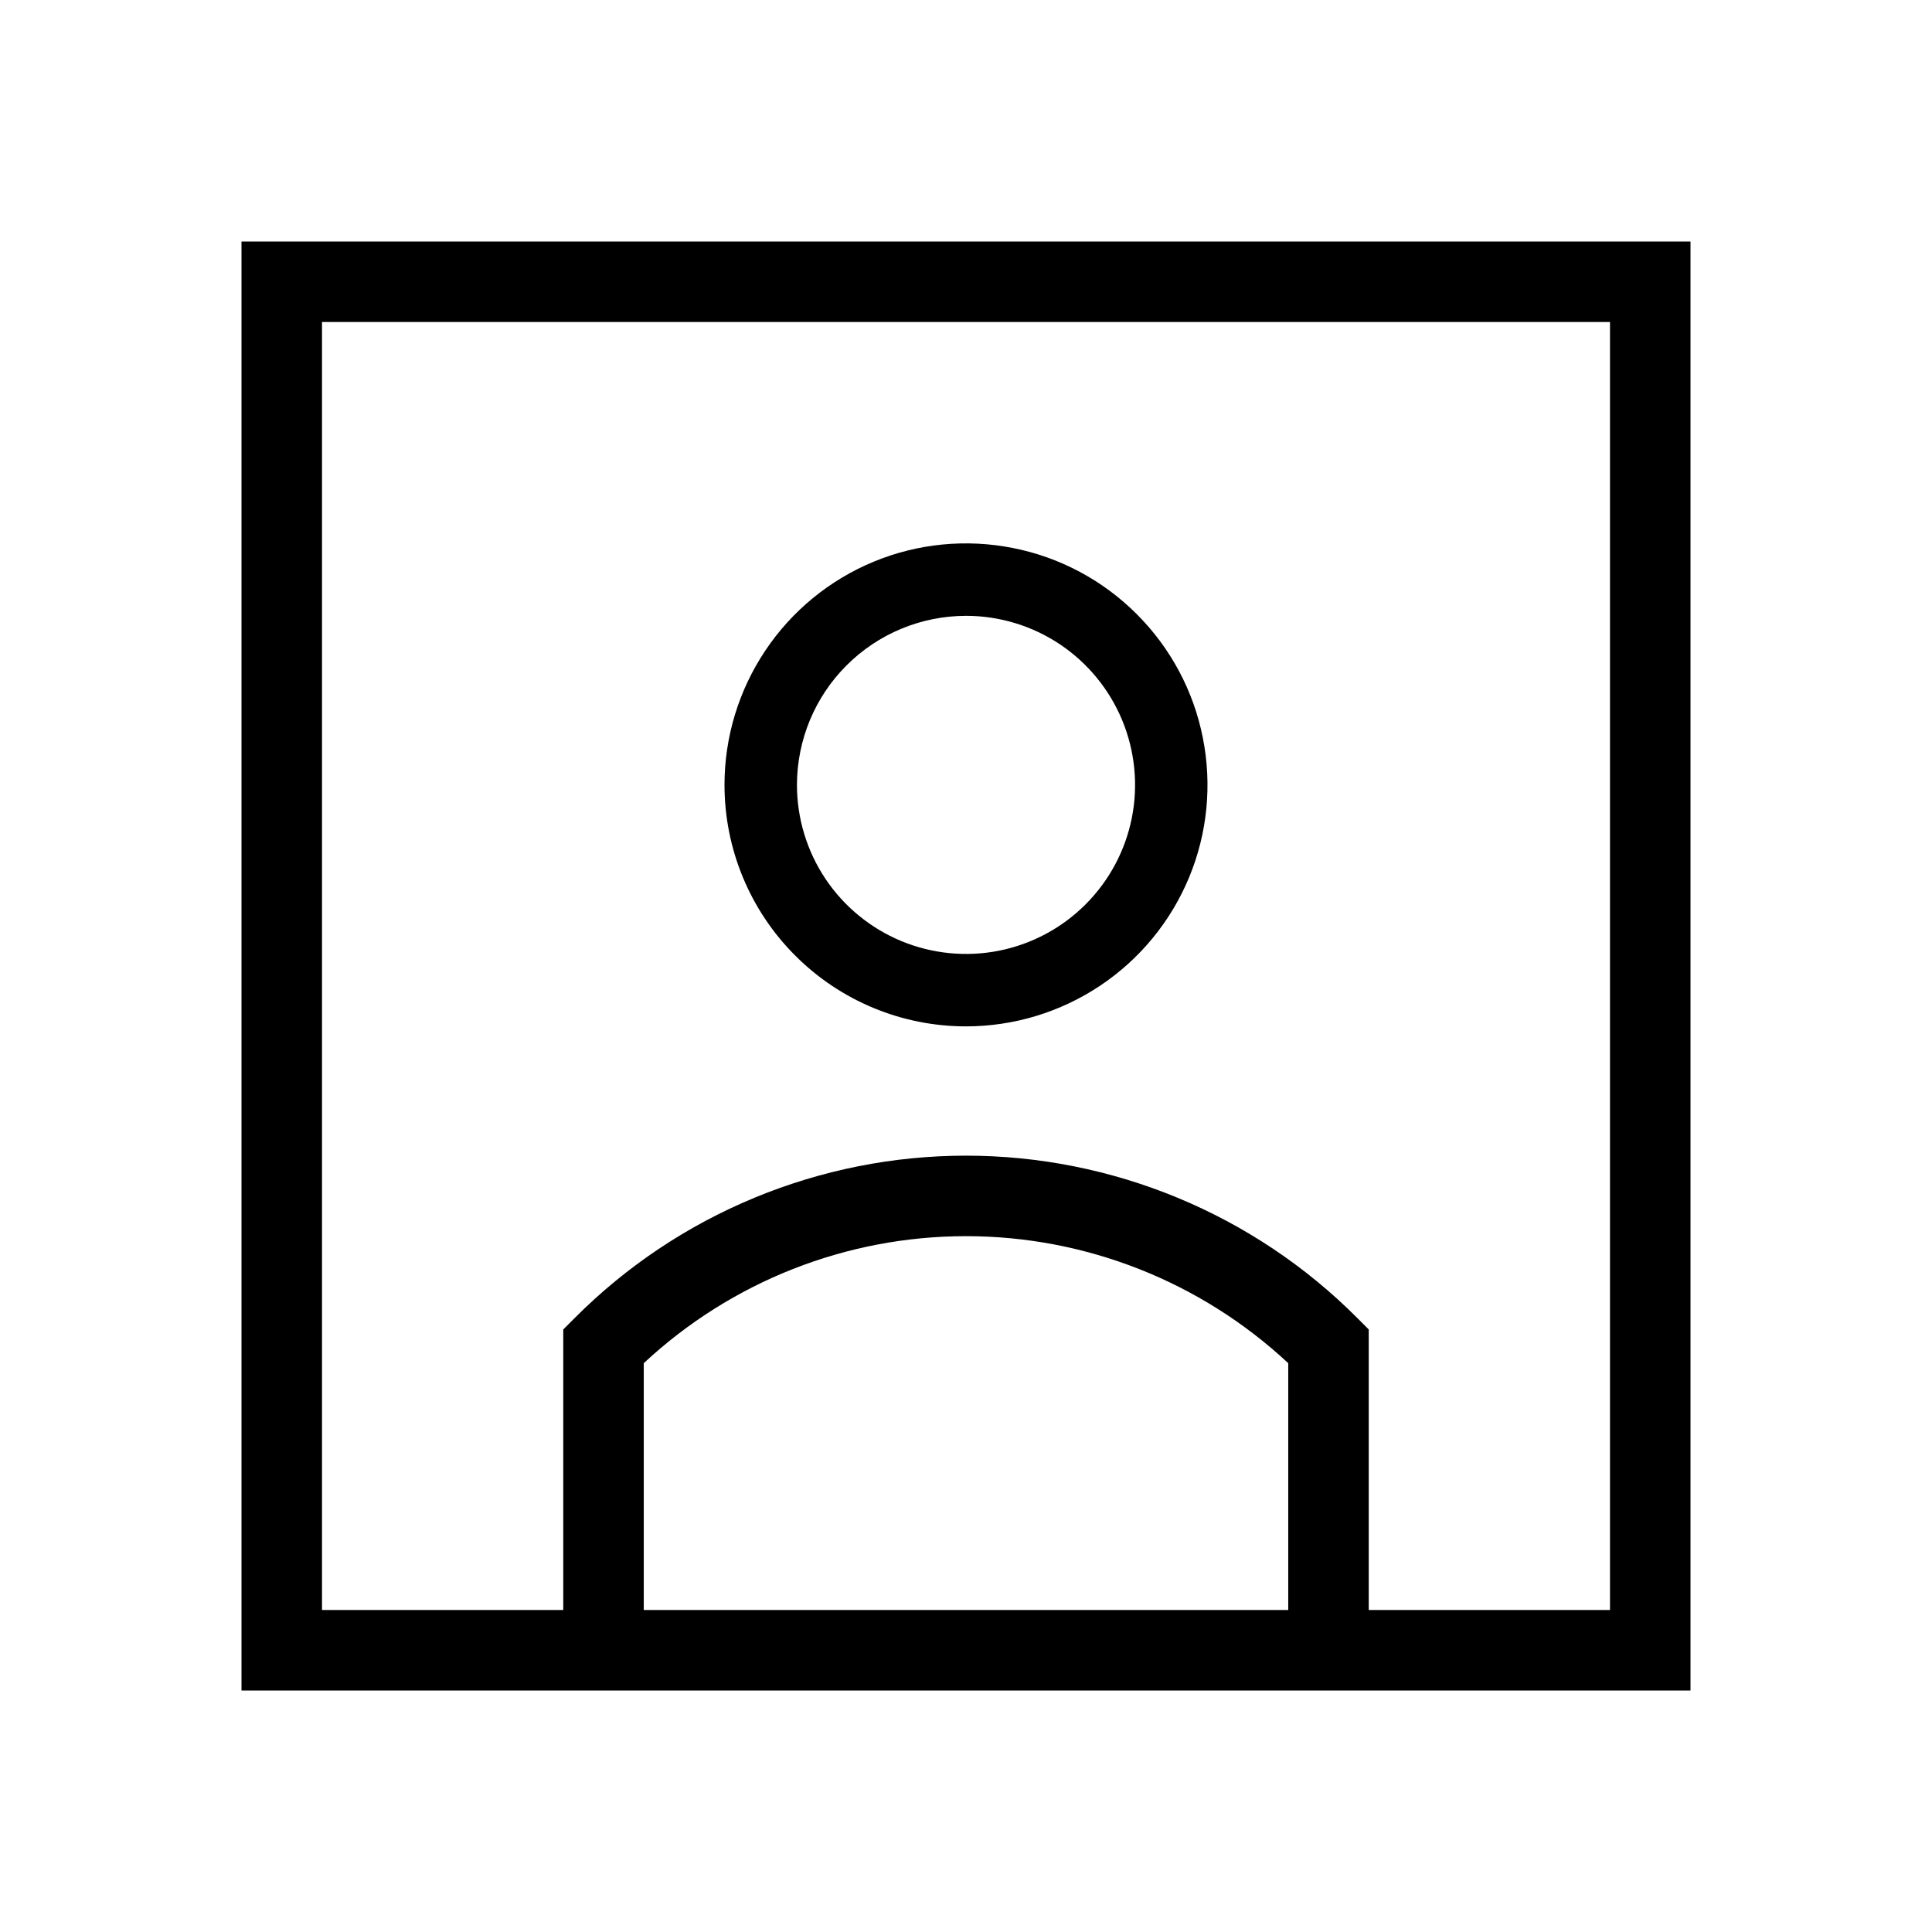<svg width="24" height="24" viewBox="0 0 24 24" fill="none" xmlns="http://www.w3.org/2000/svg">
<path d="M12 12.75C12.593 12.75 13.173 12.574 13.667 12.244C14.16 11.915 14.545 11.446 14.772 10.898C14.999 10.35 15.058 9.747 14.942 9.165C14.827 8.583 14.541 8.048 14.121 7.629C13.702 7.209 13.167 6.923 12.585 6.808C12.003 6.692 11.4 6.751 10.852 6.978C10.304 7.205 9.835 7.59 9.506 8.083C9.176 8.577 9 9.157 9 9.75C9 10.546 9.316 11.309 9.879 11.871C10.441 12.434 11.204 12.75 12 12.75ZM12 7.65C12.415 7.65 12.821 7.773 13.167 8.004C13.512 8.235 13.781 8.563 13.94 8.946C14.099 9.33 14.141 9.752 14.06 10.16C13.979 10.567 13.779 10.941 13.485 11.235C13.191 11.529 12.817 11.729 12.41 11.81C12.002 11.891 11.58 11.849 11.196 11.69C10.813 11.531 10.485 11.262 10.254 10.917C10.023 10.571 9.9 10.165 9.9 9.75C9.901 9.193 10.122 8.659 10.516 8.266C10.909 7.872 11.443 7.651 12 7.65ZM3 3V21H21V3H3ZM16.003 20H7.997V16.934C9.084 15.92 10.514 15.356 12 15.356C13.486 15.356 14.916 15.92 16.003 16.934V20ZM20 20H17.003V16.515L16.856 16.368C16.219 15.73 15.462 15.224 14.628 14.879C13.795 14.534 12.902 14.356 12 14.356C11.098 14.356 10.205 14.534 9.372 14.879C8.538 15.224 7.781 15.73 7.144 16.368L6.997 16.515V20H4V4H20V20Z" fill="black"/>
</svg>
